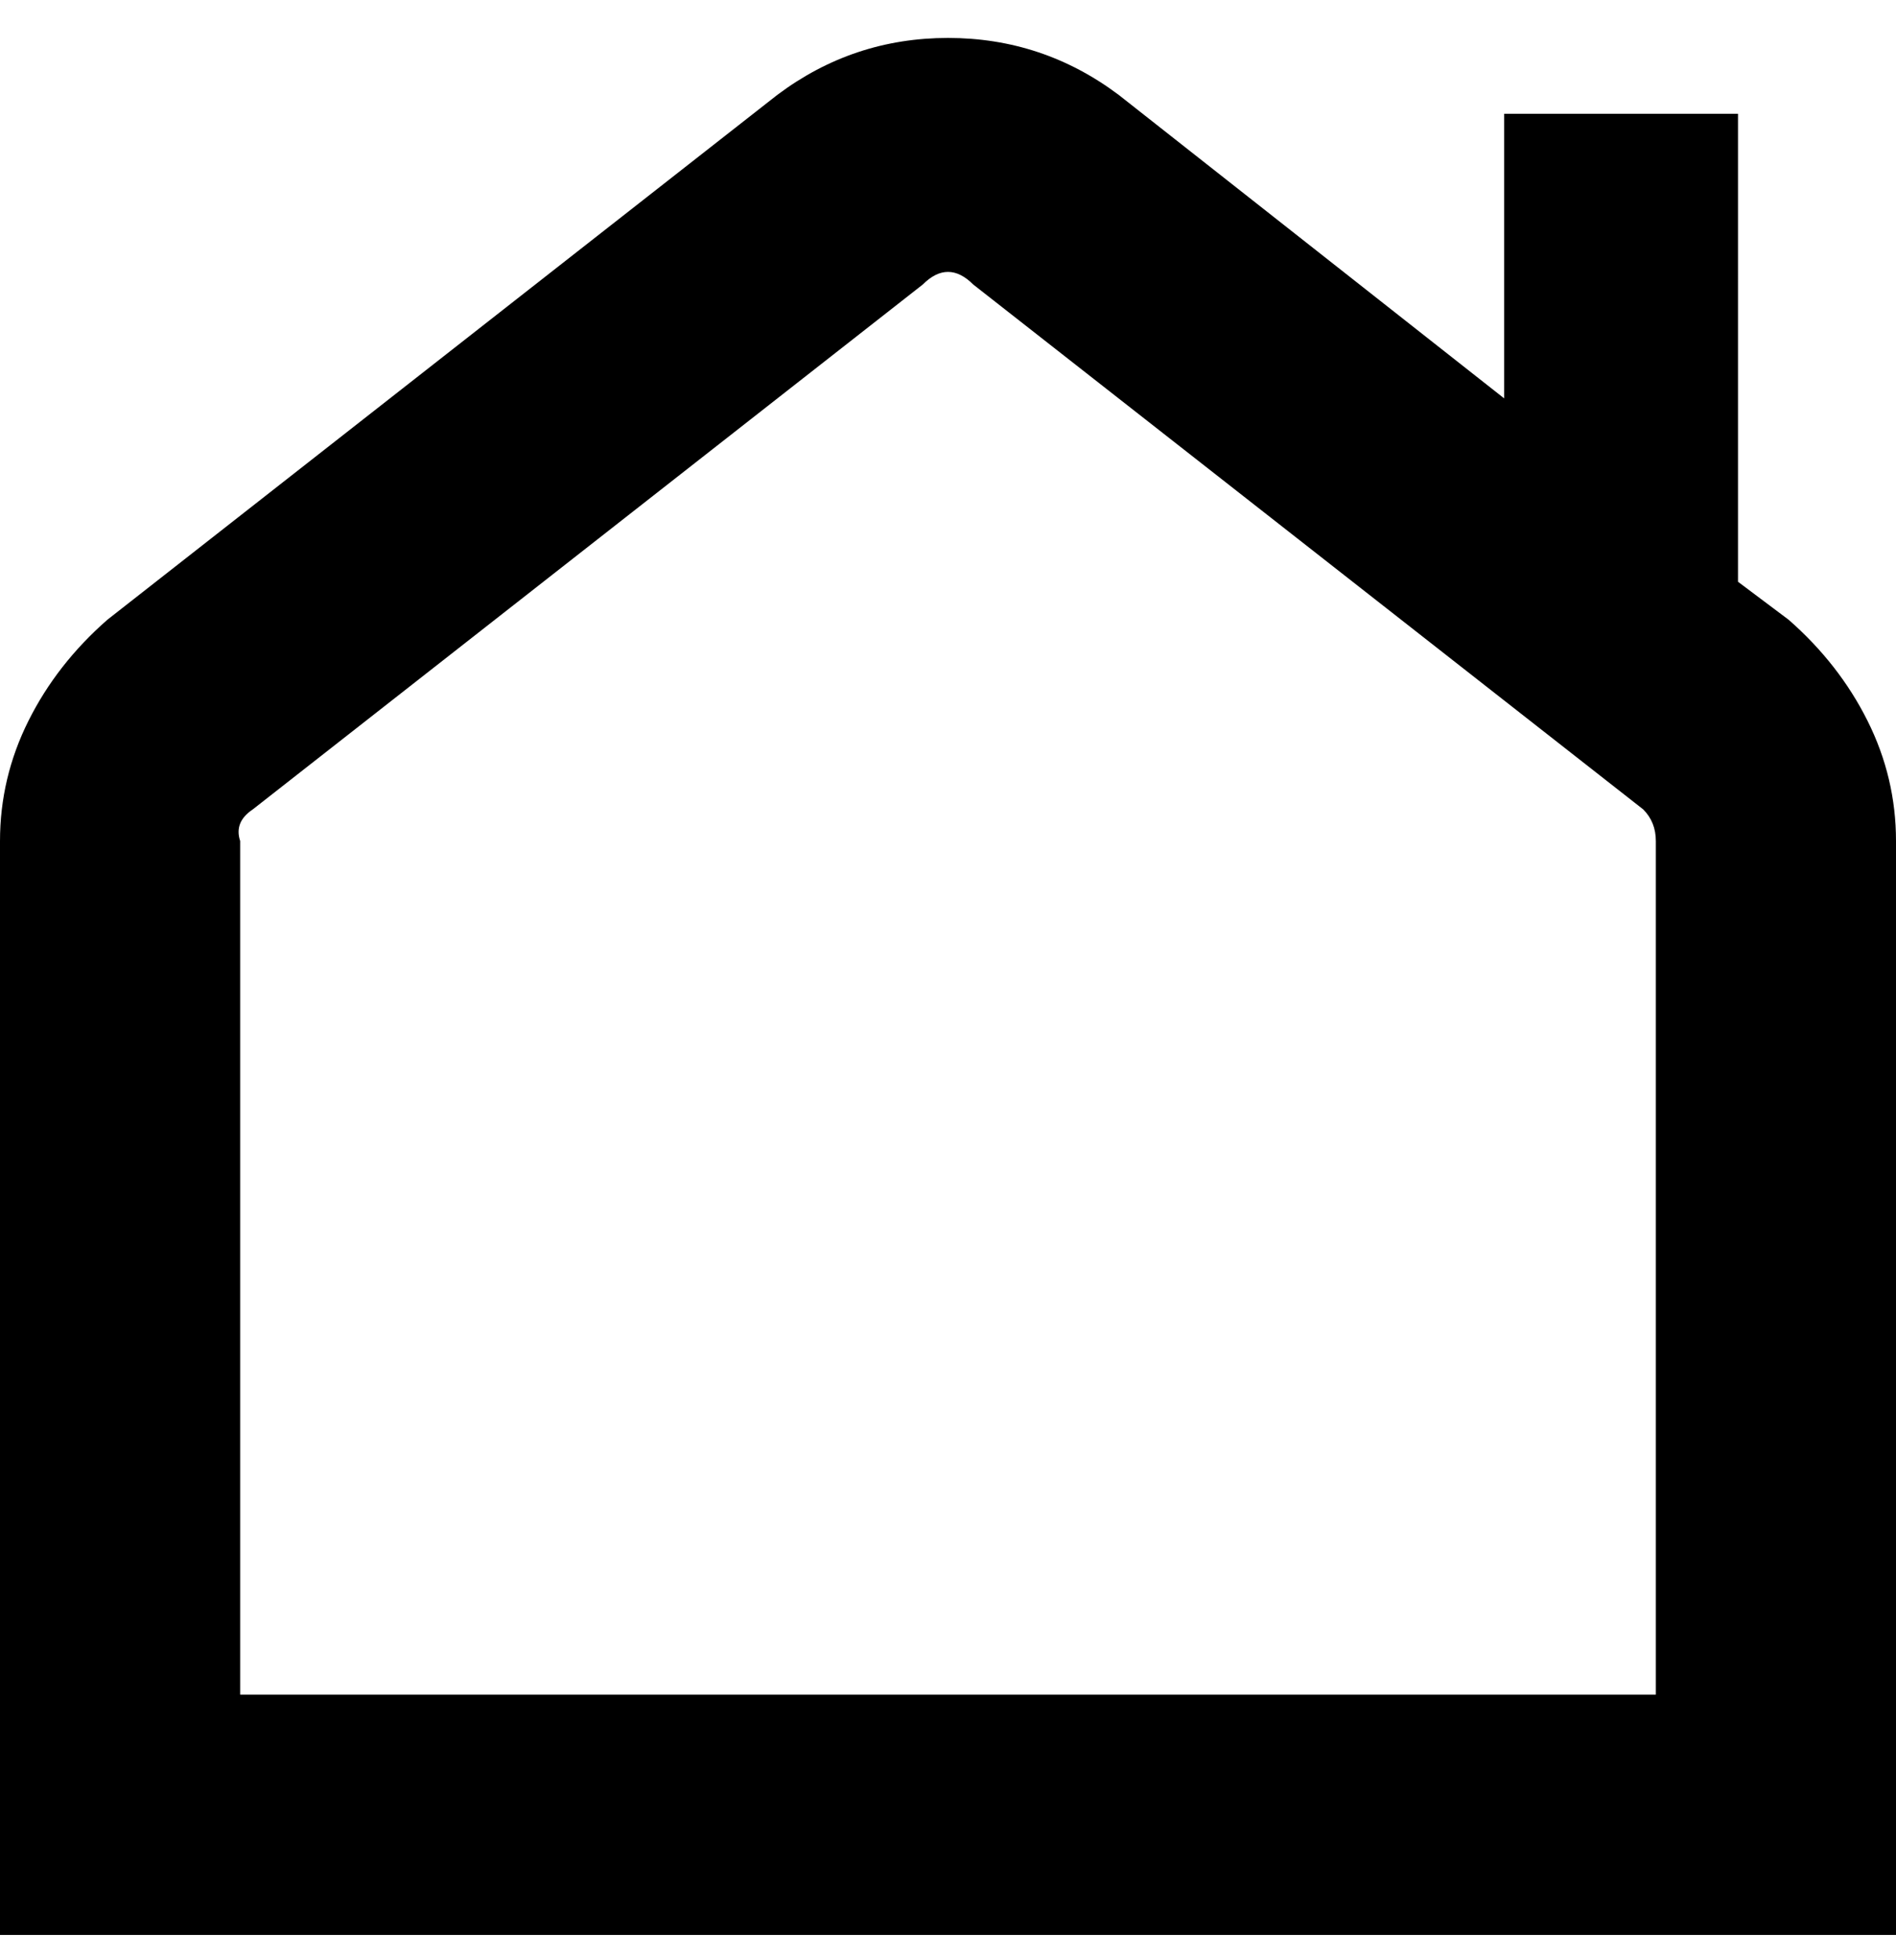 <svg viewBox="0 0 300 310" xmlns="http://www.w3.org/2000/svg"><path d="M283 98l-8-6V18h-37v45l-61-48q-12-9-27-9t-27 9L17 98q-8 7-12.5 16T0 133v173h300V133q0-10-4.5-19T283 98zm-20 170H38V133q-1-3 2-5l106-83q2-2 4-2t4 2l106 83q2 2 2 5v135h1z"/></svg>